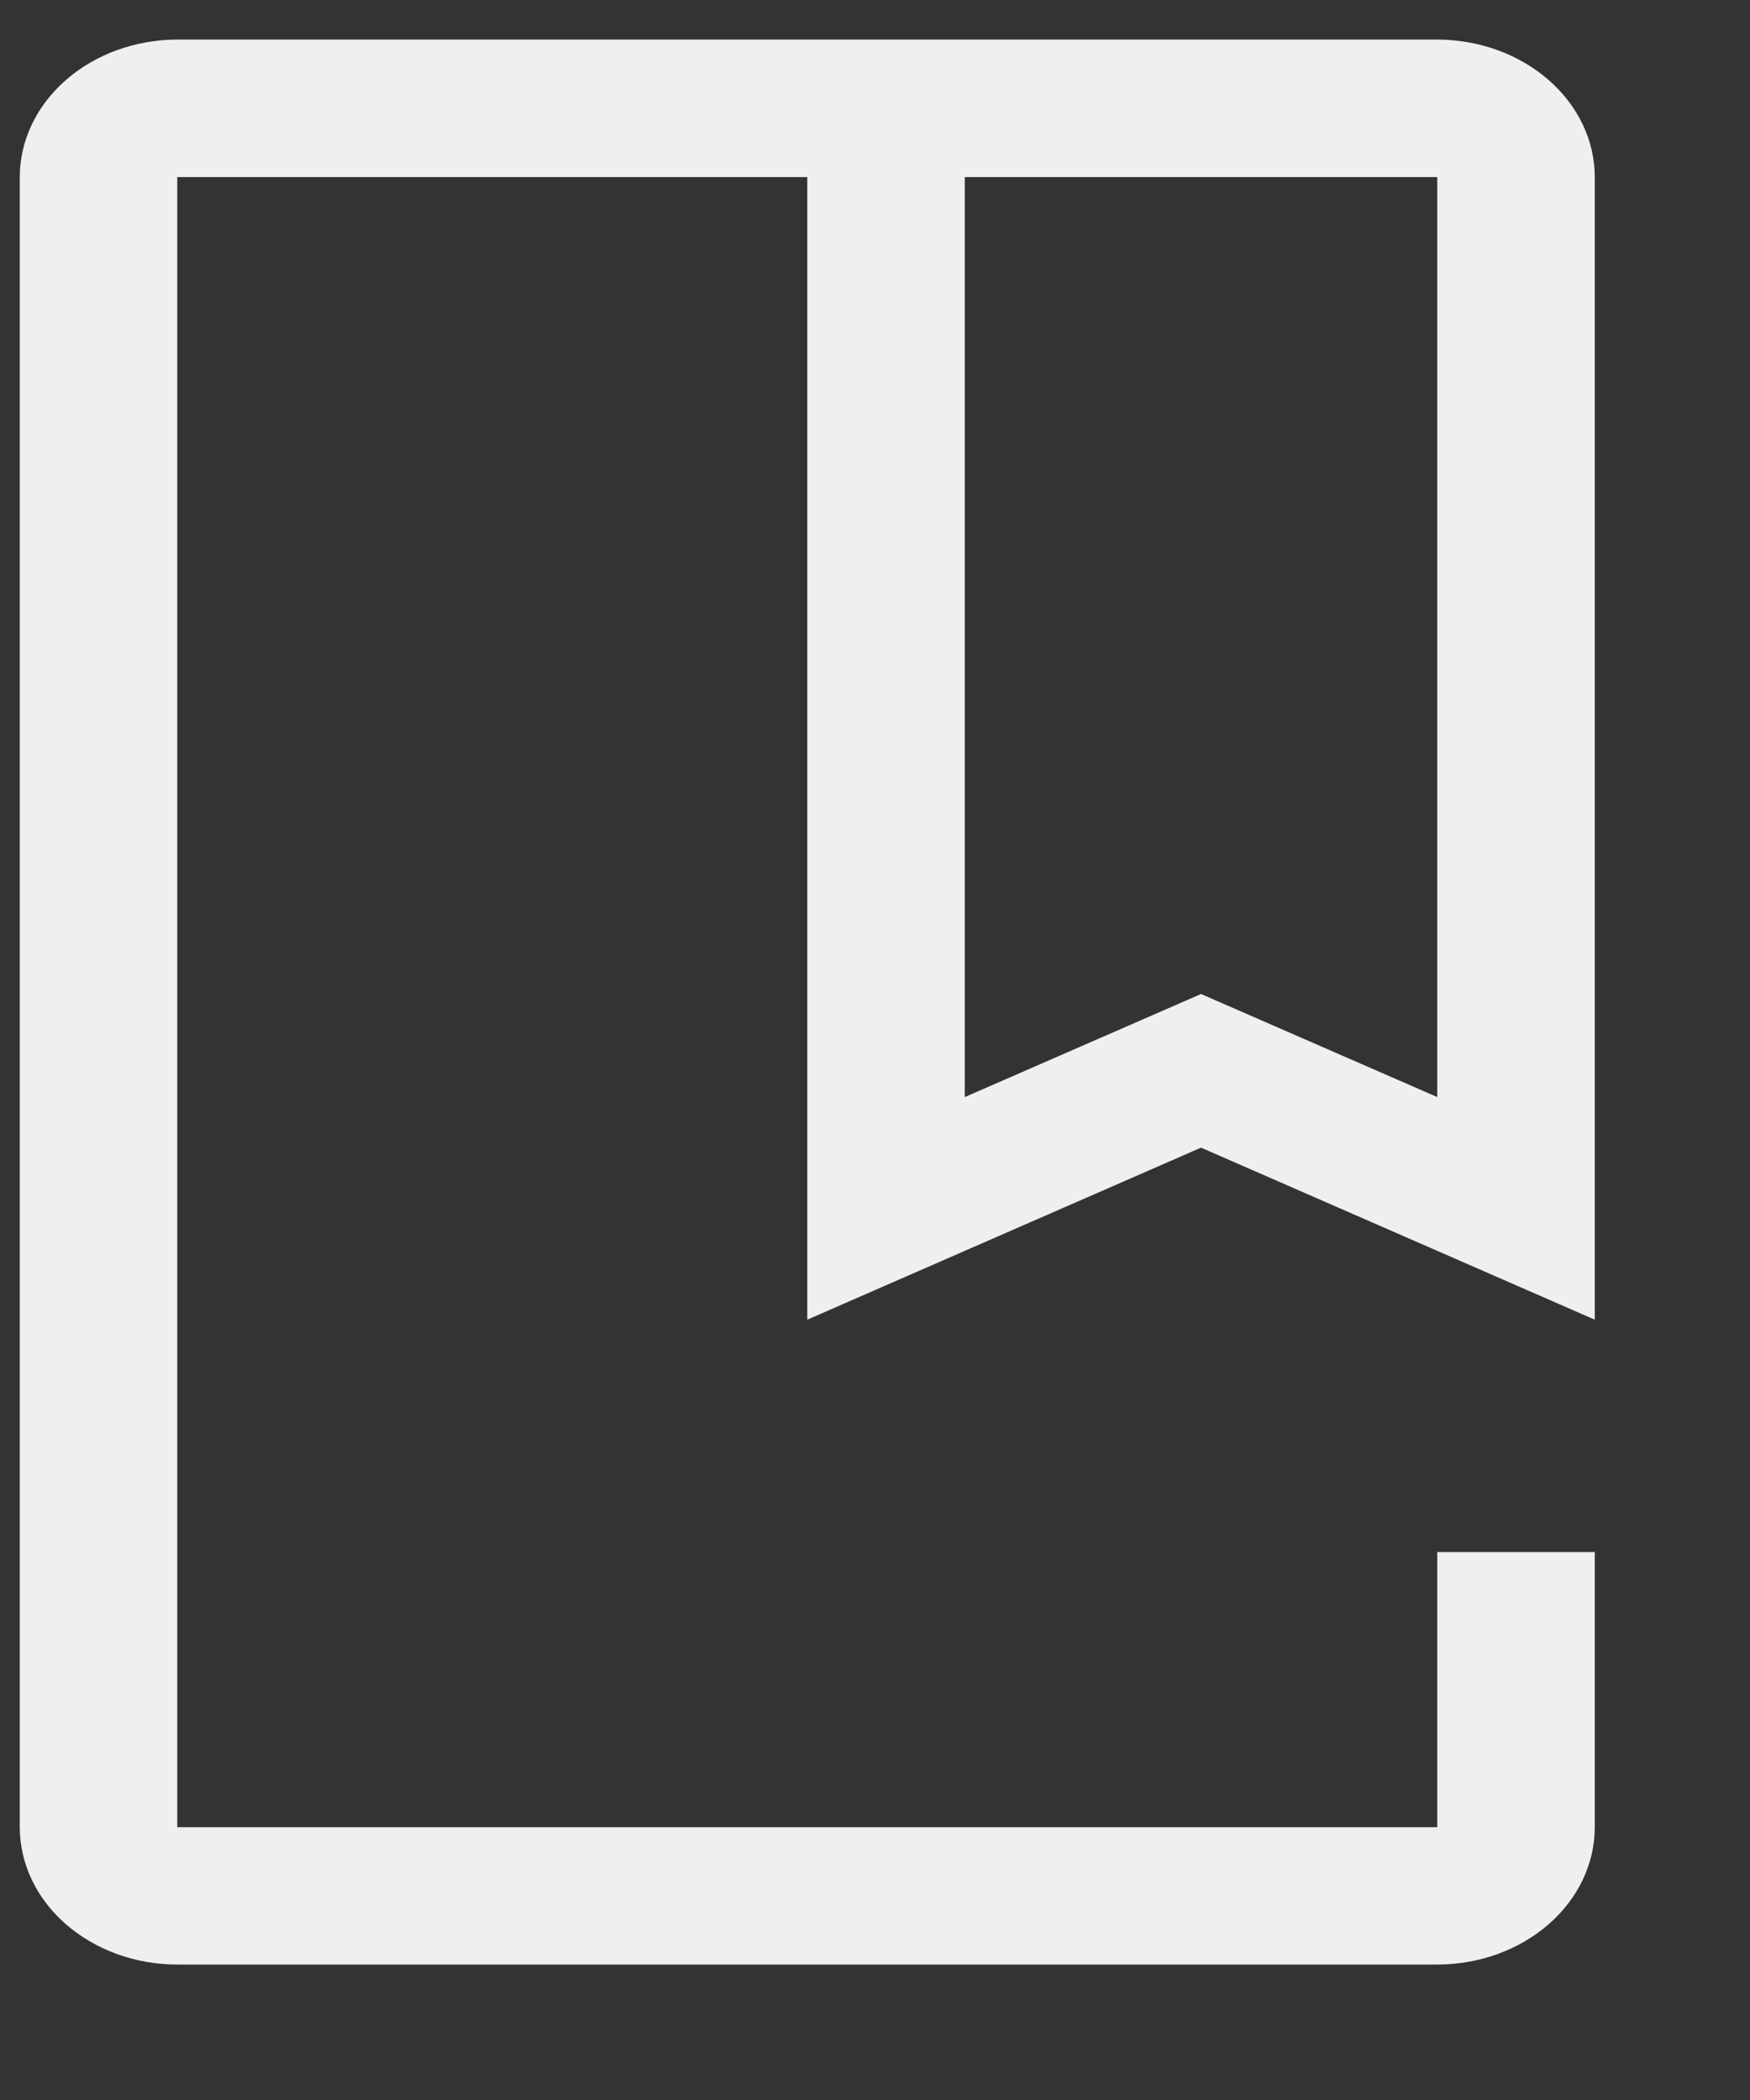 <svg width="10" height="12" viewBox="0 0 10 12" fill="none" xmlns="http://www.w3.org/2000/svg">
<rect x="0" y="0" width="10" height="12" fill="#333333" stroke="none"/>
<path d="M8.213 11.226H1.013C0.774 11.226 0.546 11.143 0.377 10.996C0.208 10.849 0.113 10.649 0.113 10.441V1.012C0.113 0.804 0.208 0.604 0.377 0.457C0.546 0.309 0.774 0.227 1.013 0.226H8.213C8.452 0.227 8.68 0.309 8.849 0.457C9.018 0.604 9.113 0.804 9.113 1.012V7.541L6.863 6.558L4.613 7.541V1.012H1.013V10.441H8.213V8.869H9.113V10.441C9.113 10.649 9.018 10.849 8.849 10.996C8.68 11.143 8.452 11.226 8.213 11.226ZM6.863 5.68L8.213 6.269V1.012H5.513V6.269L6.863 5.68Z" fill="#EFEFEF"/>
</svg>
